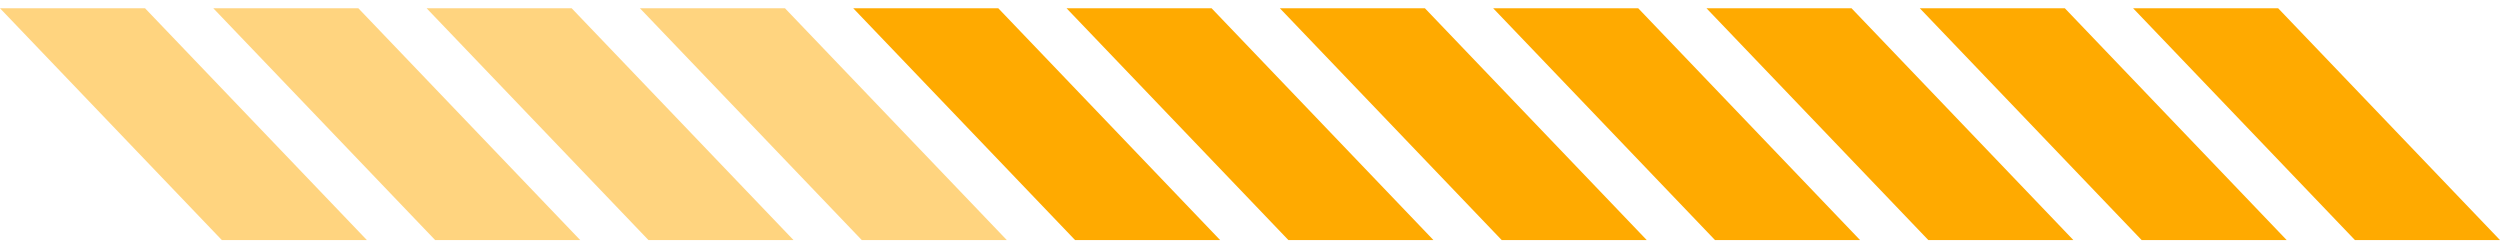 <svg width="151" height="15" viewBox="0 0 151 15" fill="none" xmlns="http://www.w3.org/2000/svg">
<path d="M151 14.5H142.239L128.84 0.5H137.601L151 14.5Z" fill="#FFAA00"/>
<path d="M138.116 14.5H129.355L115.956 0.5H124.717L138.116 14.5Z" fill="#FFAA00"/>
<path d="M125.232 14.5H116.471L103.072 0.5H111.833L125.232 14.5Z" fill="#FFAA00"/>
<path d="M112.348 14.5H103.587L90.188 0.5H98.949L112.348 14.5Z" fill="#FFAA00"/>
<path d="M99.464 14.5H90.703L77.304 0.5H86.065L99.464 14.5Z" fill="#FFAA00"/>
<path d="M86.58 14.5H77.819L64.42 0.5H73.181L86.58 14.5Z" fill="#FFAA00"/>
<path d="M73.696 14.5H64.935L51.536 0.5H60.297L73.696 14.5Z" fill="#FFAA00"/>
<path d="M60.812 14.5H52.051L38.652 0.5H47.413L60.812 14.5Z" fill="#FFAA00" fill-opacity="0.5"/>
<path d="M47.928 14.5H39.167L25.768 0.5H34.529L47.928 14.5Z" fill="#FFAA00" fill-opacity="0.5"/>
<path d="M35.044 14.5H26.283L12.884 0.5H21.645L35.044 14.5Z" fill="#FFAA00" fill-opacity="0.5"/>
<path d="M22.16 14.5H13.399L-9.53674e-06 0.5H8.761L22.16 14.5Z" fill="#FFAA00" fill-opacity="0.5"/>
</svg>
